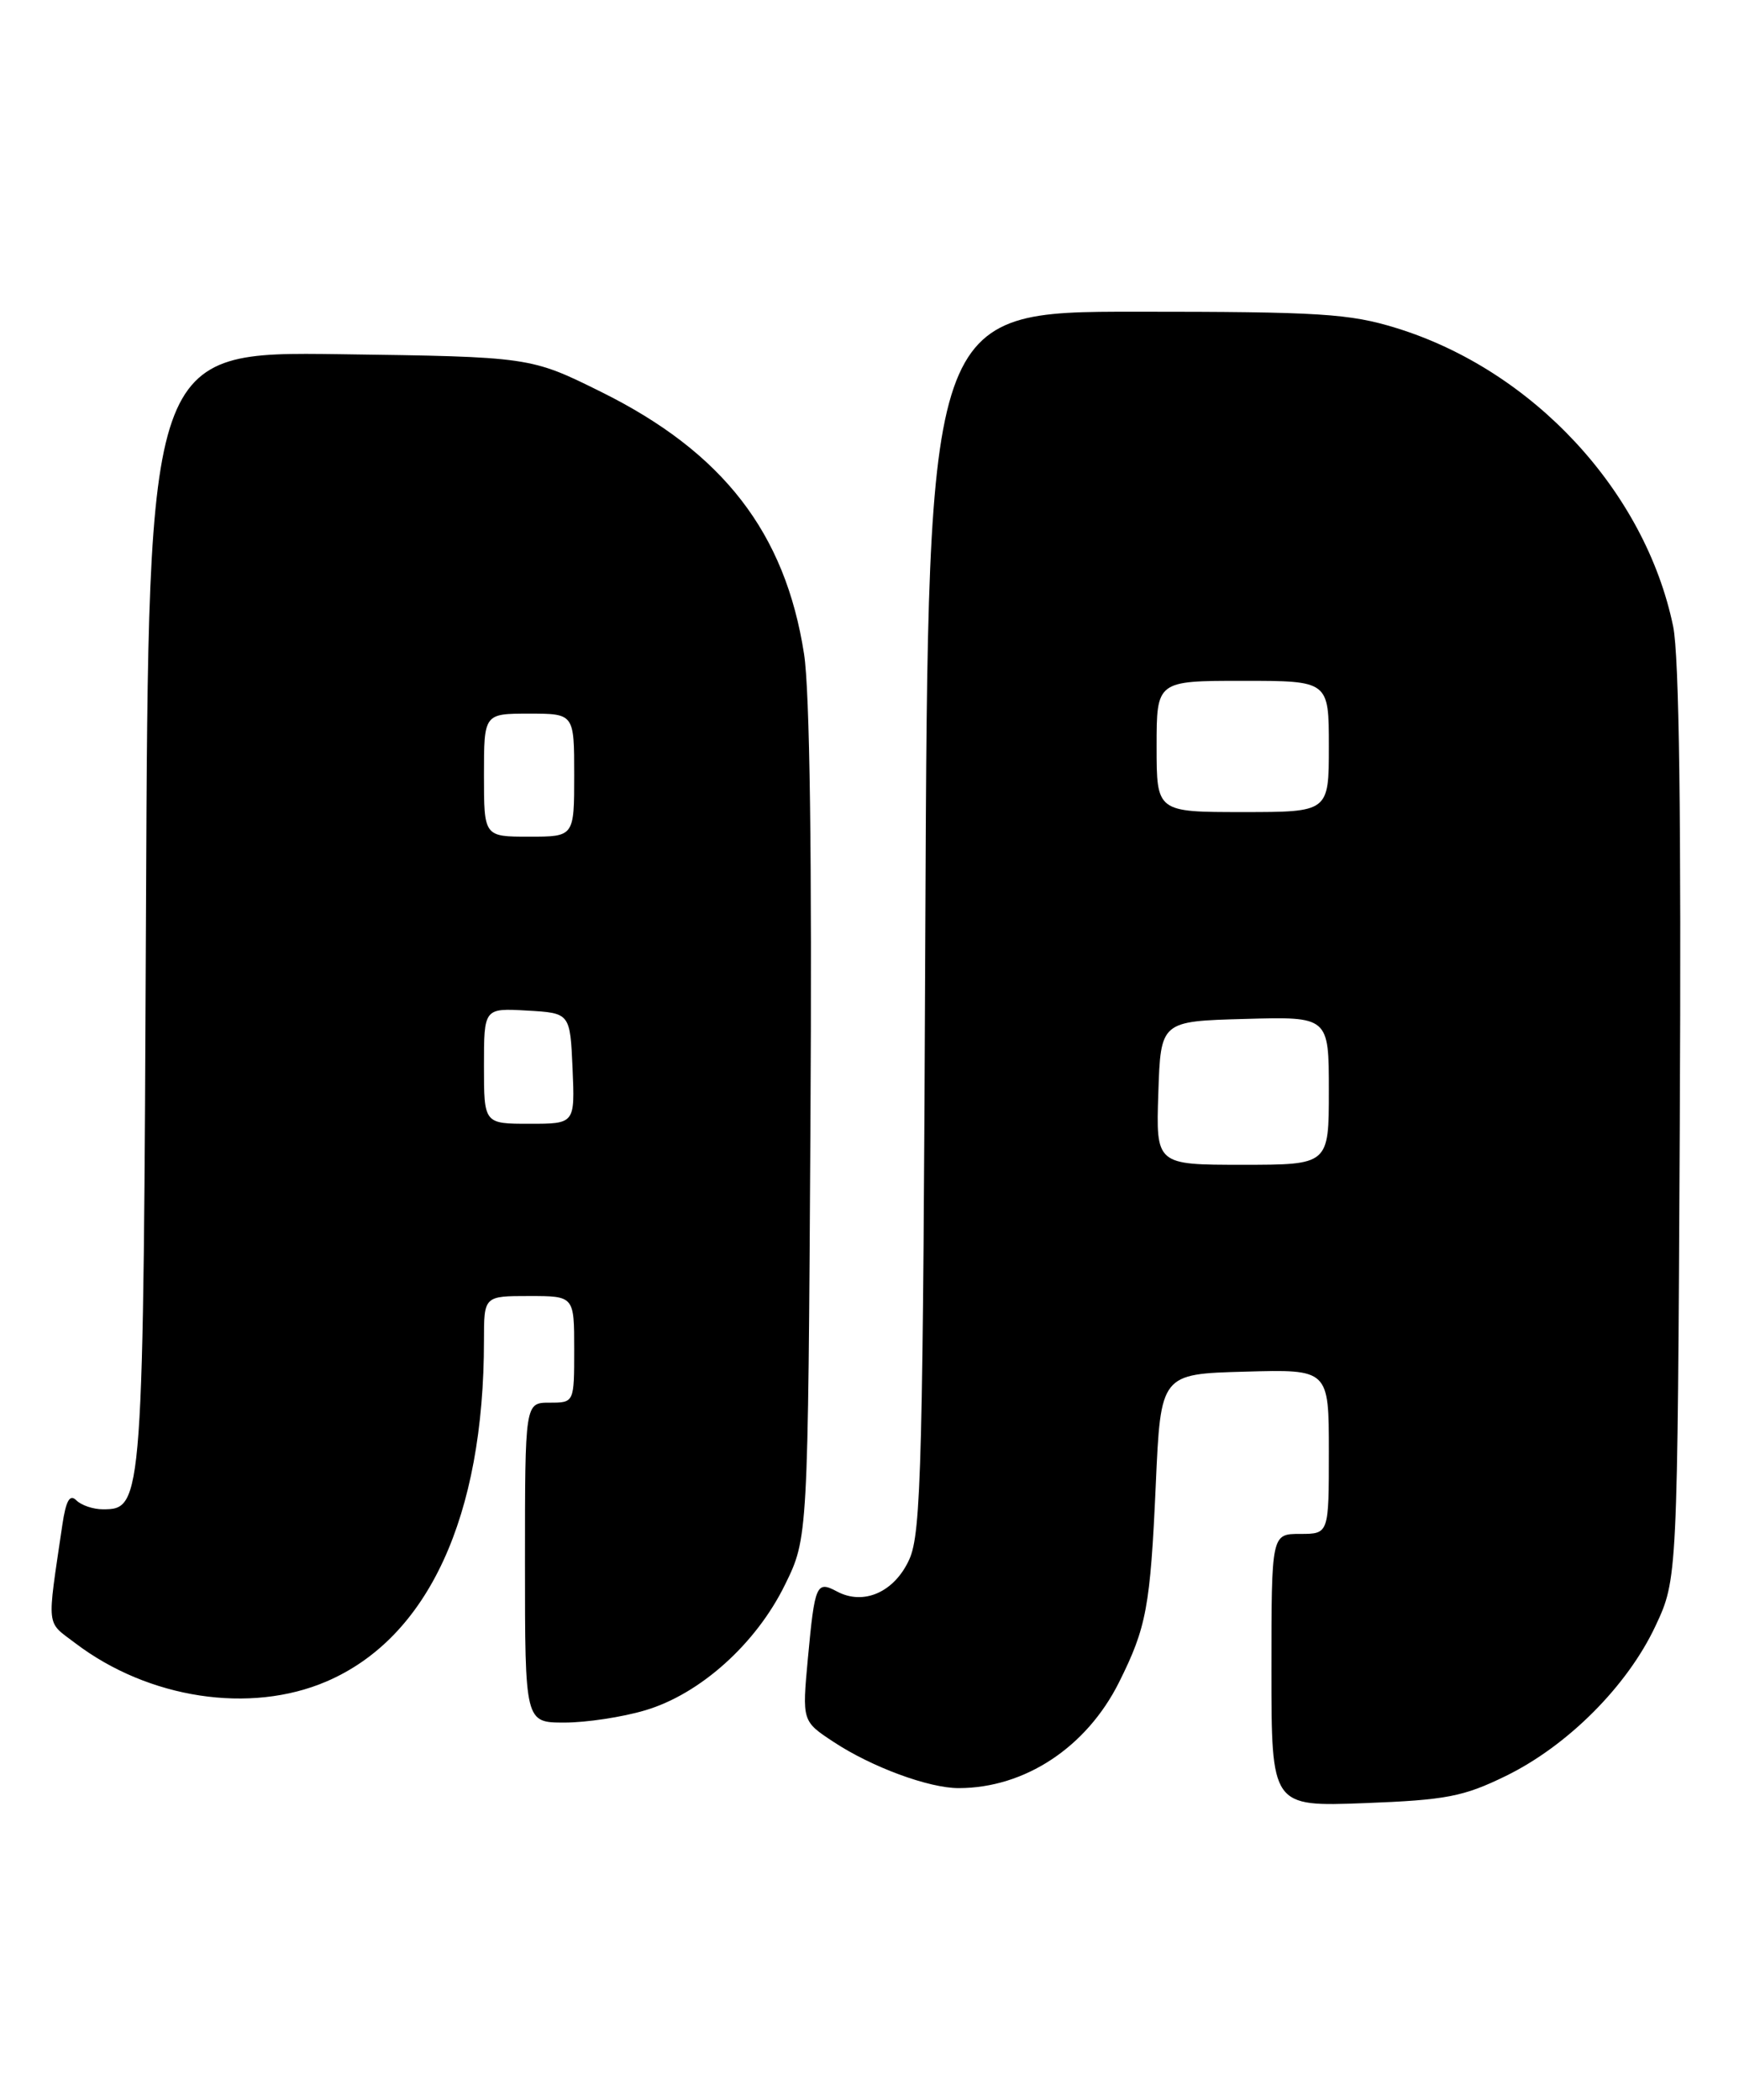 <?xml version="1.0" encoding="UTF-8" standalone="no"?>
<!DOCTYPE svg PUBLIC "-//W3C//DTD SVG 1.1//EN" "http://www.w3.org/Graphics/SVG/1.1/DTD/svg11.dtd" >
<svg xmlns="http://www.w3.org/2000/svg" xmlns:xlink="http://www.w3.org/1999/xlink" version="1.1" viewBox="0 0 212 256">
 <g >
 <path fill="currentColor"
d=" M 183.59 216.50 C 191.13 212.81 198.39 205.53 201.81 198.24 C 204.50 192.50 204.50 192.50 204.78 137.07 C 204.97 99.65 204.71 79.91 203.97 76.35 C 200.55 59.86 186.87 45.13 170.22 39.99 C 164.52 38.23 160.90 38.00 138.46 38.00 C 113.14 38.00 113.14 38.00 112.81 112.25 C 112.53 178.44 112.31 186.89 110.85 190.11 C 109.05 194.09 105.29 195.76 102.04 194.02 C 99.53 192.68 99.33 193.13 98.49 202.16 C 97.78 209.83 97.78 209.83 101.64 212.37 C 106.26 215.42 113.25 218.00 116.88 217.99 C 124.94 217.98 132.46 213.01 136.42 205.09 C 139.77 198.38 140.23 195.91 140.90 181.00 C 141.50 167.50 141.50 167.50 151.75 167.22 C 162.00 166.93 162.00 166.93 162.00 176.97 C 162.00 187.00 162.00 187.00 158.50 187.00 C 155.00 187.00 155.00 187.00 155.00 203.63 C 155.00 220.25 155.00 220.25 166.35 219.82 C 176.32 219.44 178.41 219.03 183.59 216.50 Z  M 78.67 208.50 C 85.35 206.52 92.17 200.40 95.69 193.21 C 98.50 187.50 98.50 187.50 98.80 137.09 C 99.00 104.45 98.72 84.22 98.02 79.72 C 95.73 64.95 88.15 55.15 73.33 47.80 C 64.66 43.50 64.66 43.50 41.38 43.18 C 18.09 42.87 18.09 42.87 17.80 110.68 C 17.48 183.44 17.44 184.00 12.54 184.00 C 11.36 184.00 9.91 183.51 9.30 182.90 C 8.51 182.11 8.04 182.93 7.60 185.90 C 5.71 198.75 5.58 197.58 9.18 200.32 C 18.10 207.10 30.50 208.99 39.82 204.98 C 52.19 199.66 59.00 184.90 59.00 163.43 C 59.00 158.00 59.00 158.00 64.50 158.00 C 70.00 158.00 70.00 158.00 70.00 164.50 C 70.00 171.00 70.00 171.00 67.00 171.00 C 64.00 171.00 64.00 171.00 64.00 190.50 C 64.00 210.00 64.00 210.00 68.82 210.00 C 71.47 210.00 75.90 209.33 78.67 208.50 Z  M 141.21 133.25 C 141.50 124.50 141.50 124.50 151.75 124.22 C 162.00 123.93 162.00 123.93 162.00 132.97 C 162.00 142.00 162.00 142.00 151.46 142.00 C 140.92 142.00 140.92 142.00 141.21 133.25 Z  M 141.00 91.00 C 141.00 83.00 141.00 83.00 151.50 83.00 C 162.00 83.00 162.00 83.00 162.00 91.00 C 162.00 99.00 162.00 99.00 151.50 99.00 C 141.00 99.00 141.00 99.00 141.00 91.00 Z  M 59.00 129.95 C 59.00 122.90 59.00 122.90 64.25 123.20 C 69.50 123.50 69.50 123.50 69.80 130.25 C 70.09 137.00 70.09 137.00 64.55 137.00 C 59.00 137.00 59.00 137.00 59.00 129.95 Z  M 59.00 94.50 C 59.00 87.00 59.00 87.00 64.50 87.00 C 70.00 87.00 70.00 87.00 70.00 94.50 C 70.00 102.00 70.00 102.00 64.50 102.00 C 59.00 102.00 59.00 102.00 59.00 94.50 Z "/>
</g>
</svg>